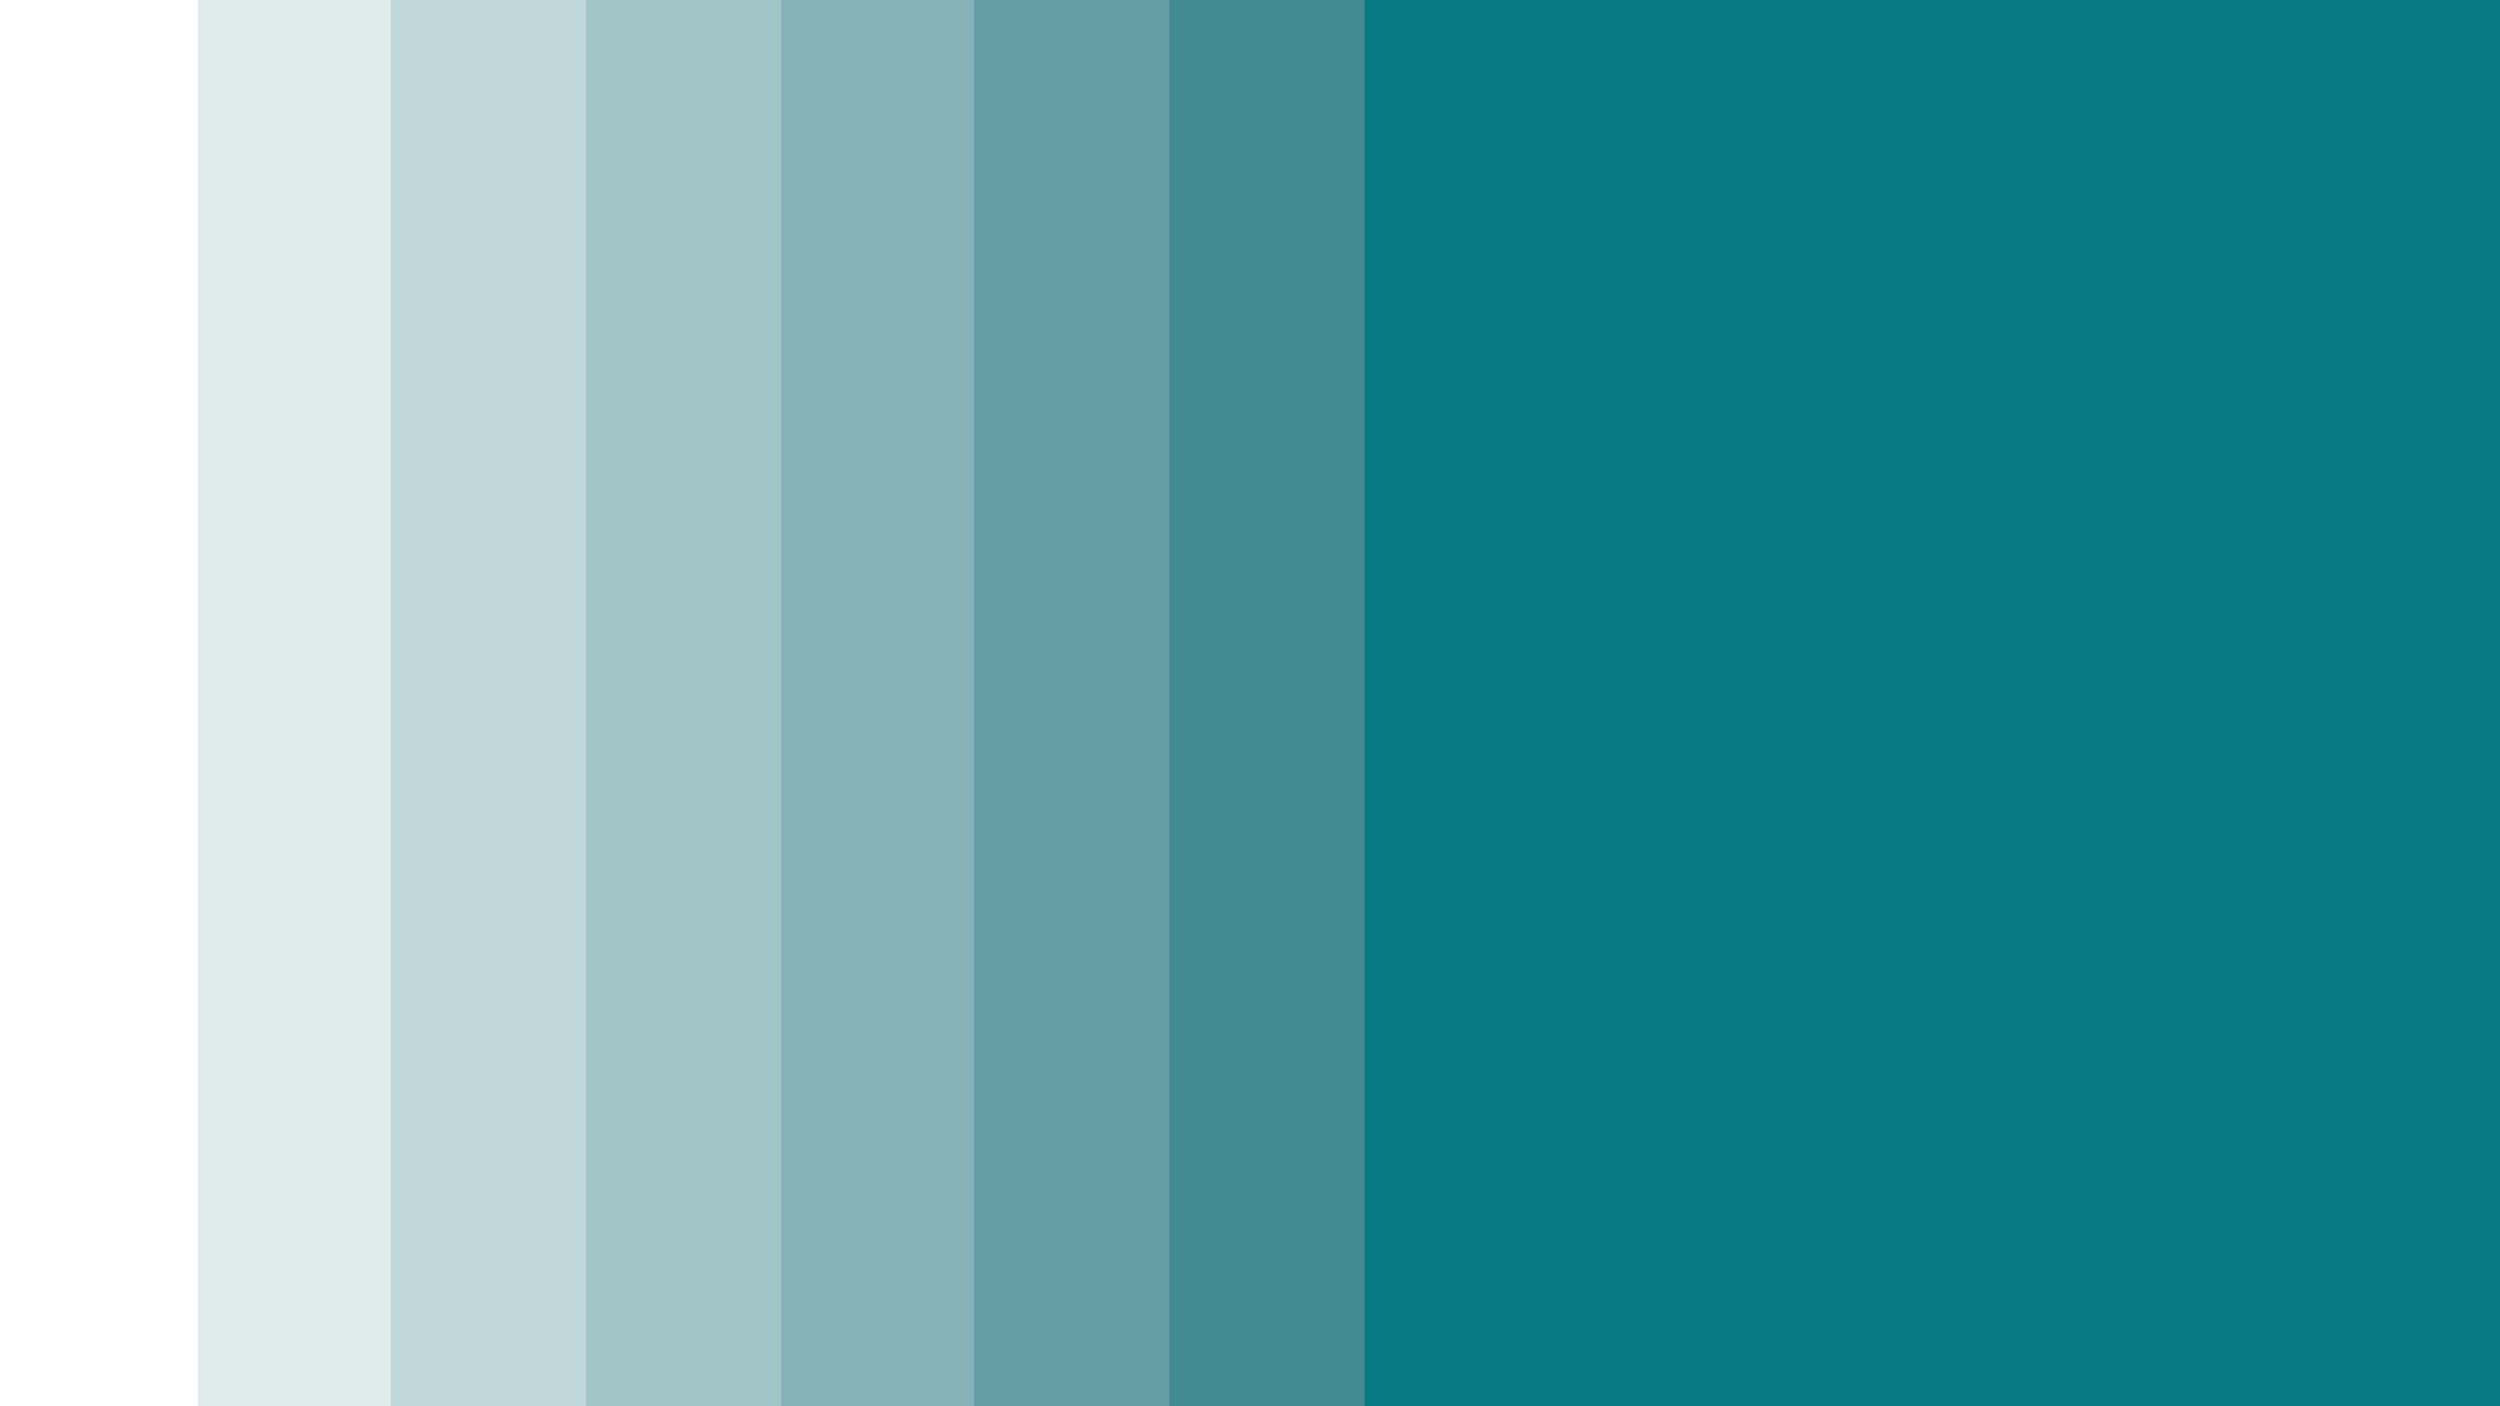 <svg id="visual" viewBox="0 0 960 540" width="960" height="540" xmlns="http://www.w3.org/2000/svg" xmlns:xlink="http://www.w3.org/1999/xlink" version="1.1"><rect x="0" y="0" width="960" height="540" fill="#077A83"></rect><path d="M598 0L598 0L598 270L598 270L598 540L0 540L0 270L0 270L0 0L0 0Z" fill="#077a83"></path><path d="M524 0L524 0L524 270L524 270L524 540L0 540L0 270L0 270L0 0L0 0Z" fill="#418c94"></path><path d="M449 0L449 0L449 270L449 270L449 540L0 540L0 270L0 270L0 0L0 0Z" fill="#649fa5"></path><path d="M374 0L374 0L374 270L374 270L374 540L0 540L0 270L0 270L0 0L0 0Z" fill="#84b2b6"></path><path d="M300 0L300 0L300 270L300 270L300 540L0 540L0 270L0 270L0 0L0 0Z" fill="#a2c5c8"></path><path d="M225 0L225 0L225 270L225 270L225 540L0 540L0 270L0 270L0 0L0 0Z" fill="#c1d8da"></path><path d="M150 0L150 0L150 270L150 270L150 540L0 540L0 270L0 270L0 0L0 0Z" fill="#e0ebec"></path><path d="M76 0L76 0L76 270L76 270L76 540L0 540L0 270L0 270L0 0L0 0Z" fill="#ffffff"></path></svg>
